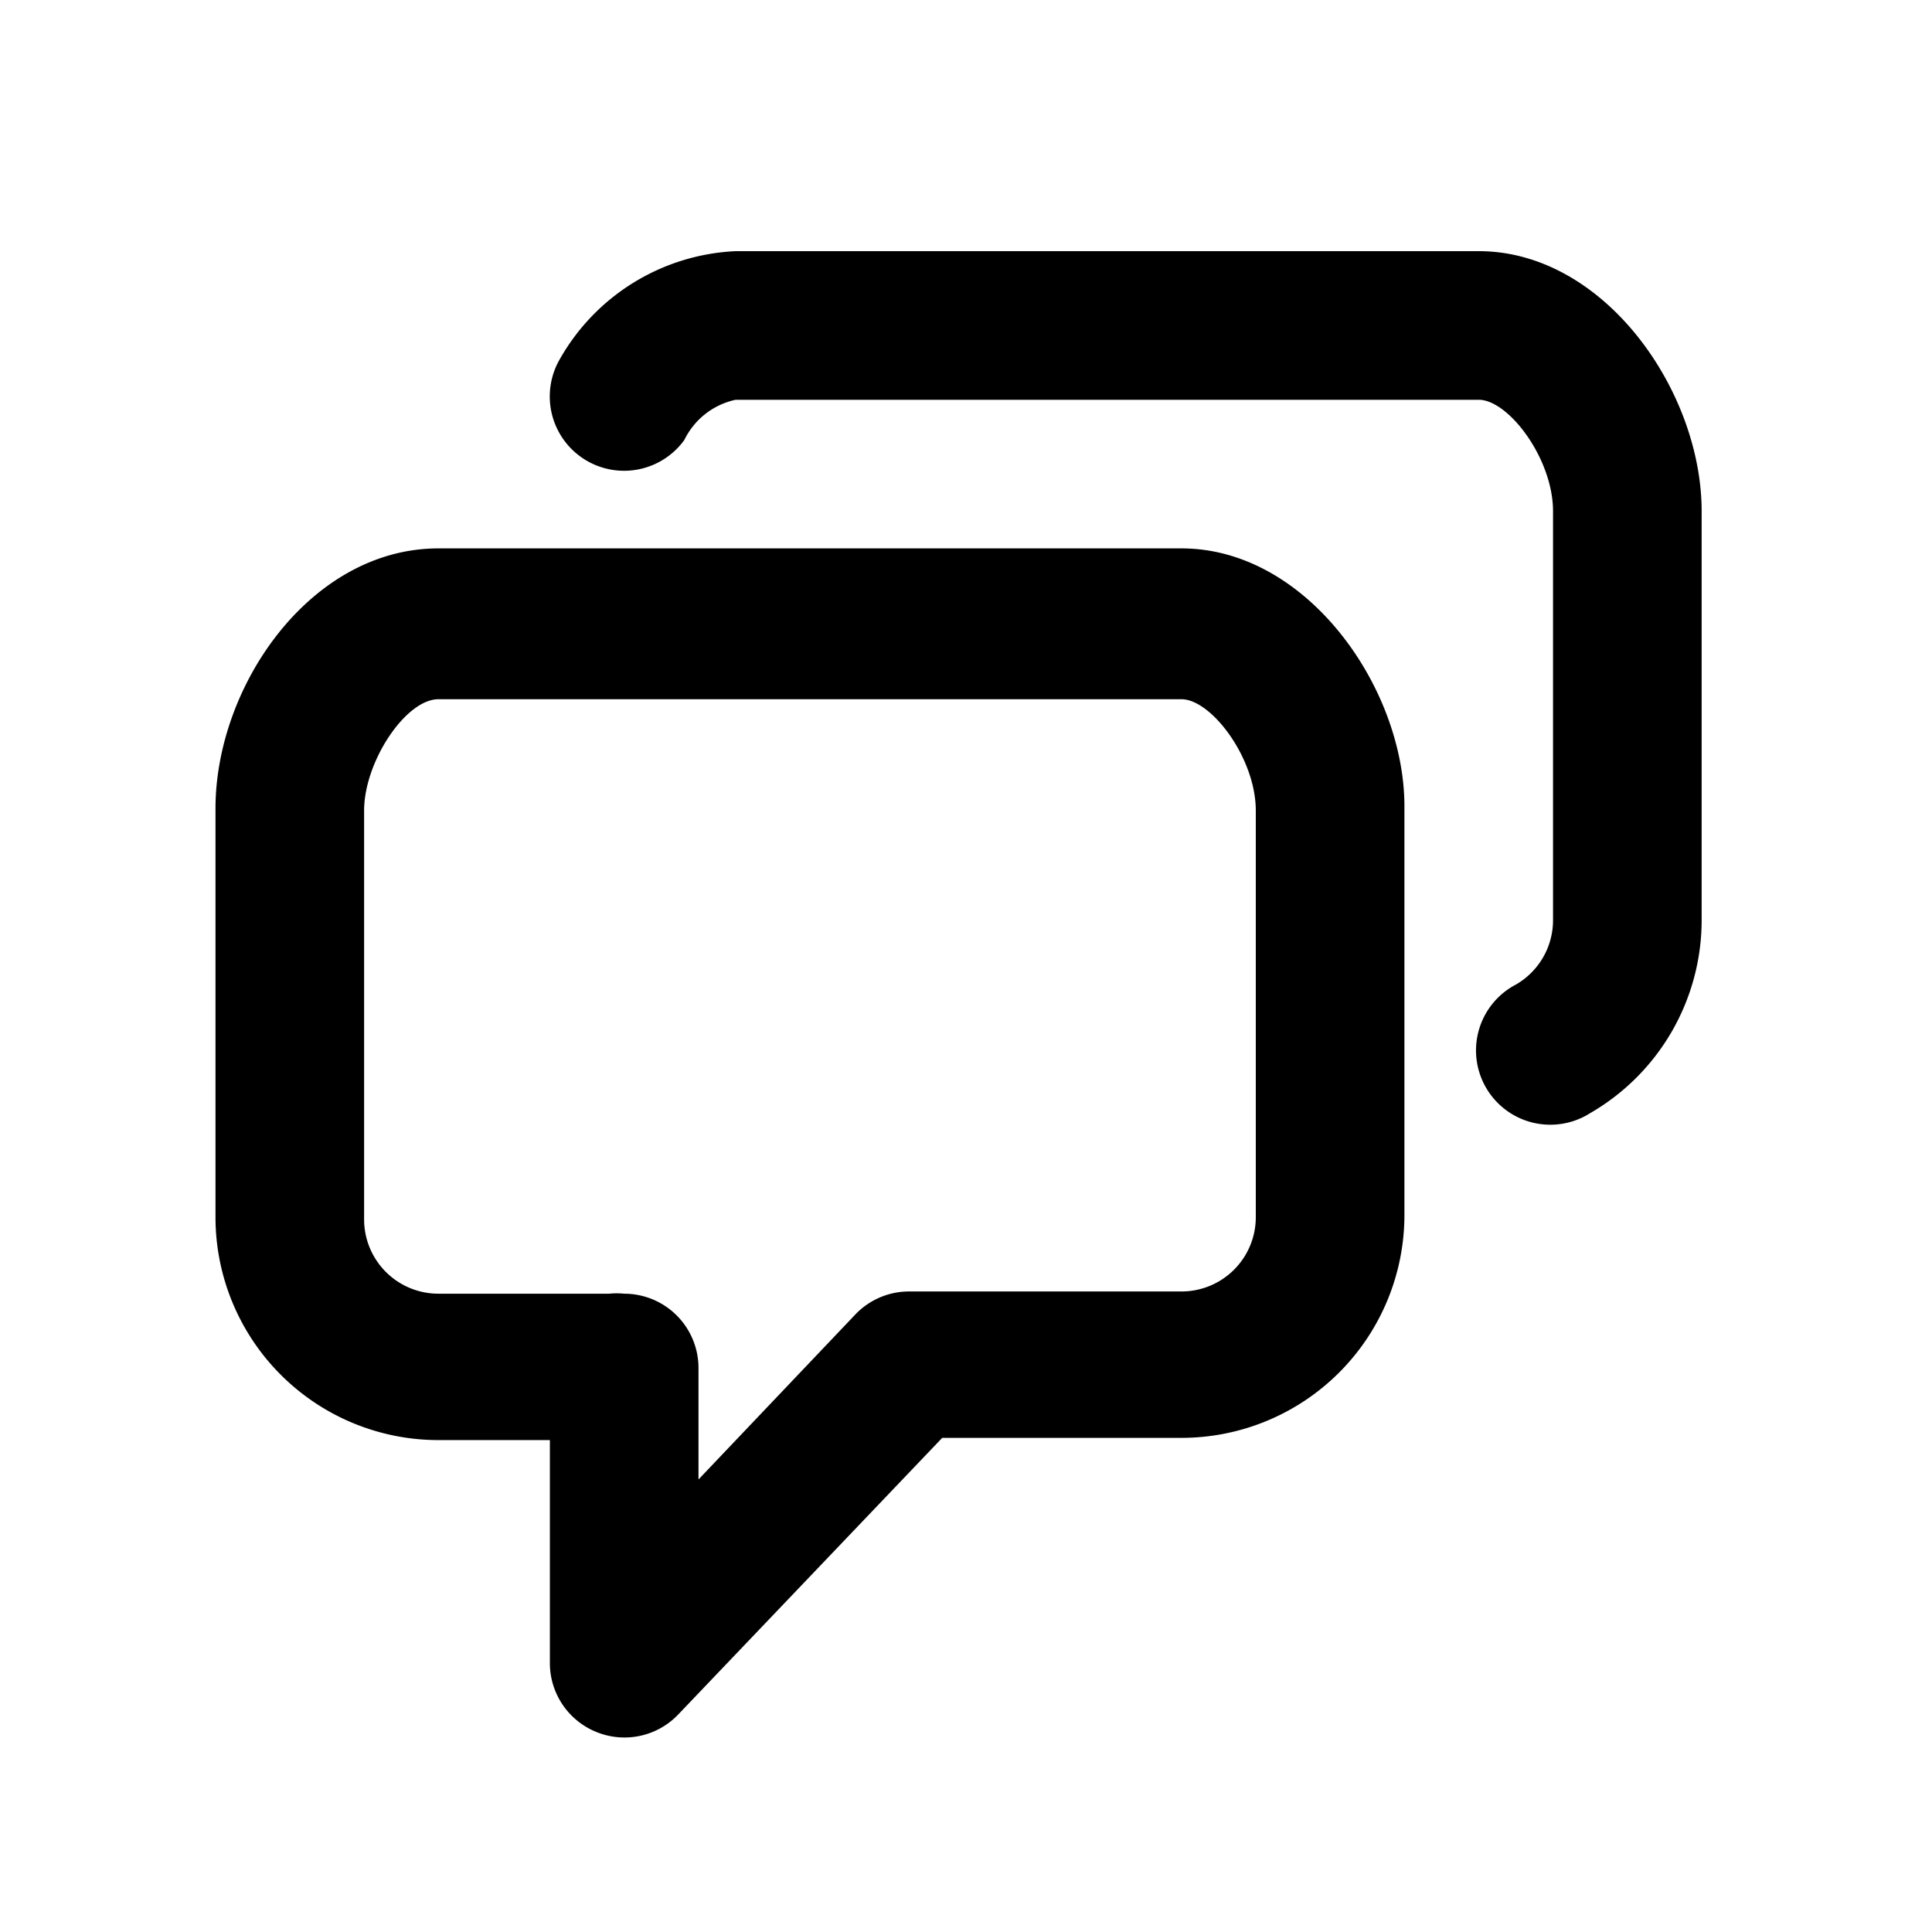 <svg data-name="Layer 1" viewBox="0 0 26 26"><path d="M15.9 7.38h-10c-1.72 0-3 1.85-3 3.5v5.5a3 3 0 0 0 3 3h1.5v3a1 1 0 0 0 .63.93 1 1 0 0 0 1.1-.24l3.55-3.72h3.22a3 3 0 0 0 3-3v-5.5c0-1.59-1.31-3.47-3-3.47zm1 9a1 1 0 0 1-1 1h-3.65a1 1 0 0 0-.73.3L9.4 19.91v-1.5a1 1 0 0 0-1-1 1 1 0 0 0-.2 0H5.9a1 1 0 0 1-1-1v-5.5c0-.66.56-1.5 1-1.5h10c.4 0 1 .79 1 1.5z"/><path d="M19.9 3.38h-10a2.87 2.87 0 0 0-2.37 1.46 1 1 0 0 0 1.68 1.08 1 1 0 0 1 .69-.54h10c.4 0 1 .79 1 1.5v5.5a1 1 0 0 1-.5.87 1 1 0 1 0 1 1.73 3 3 0 0 0 1.5-2.6v-5.5c0-1.62-1.31-3.5-3-3.5z"/></svg>